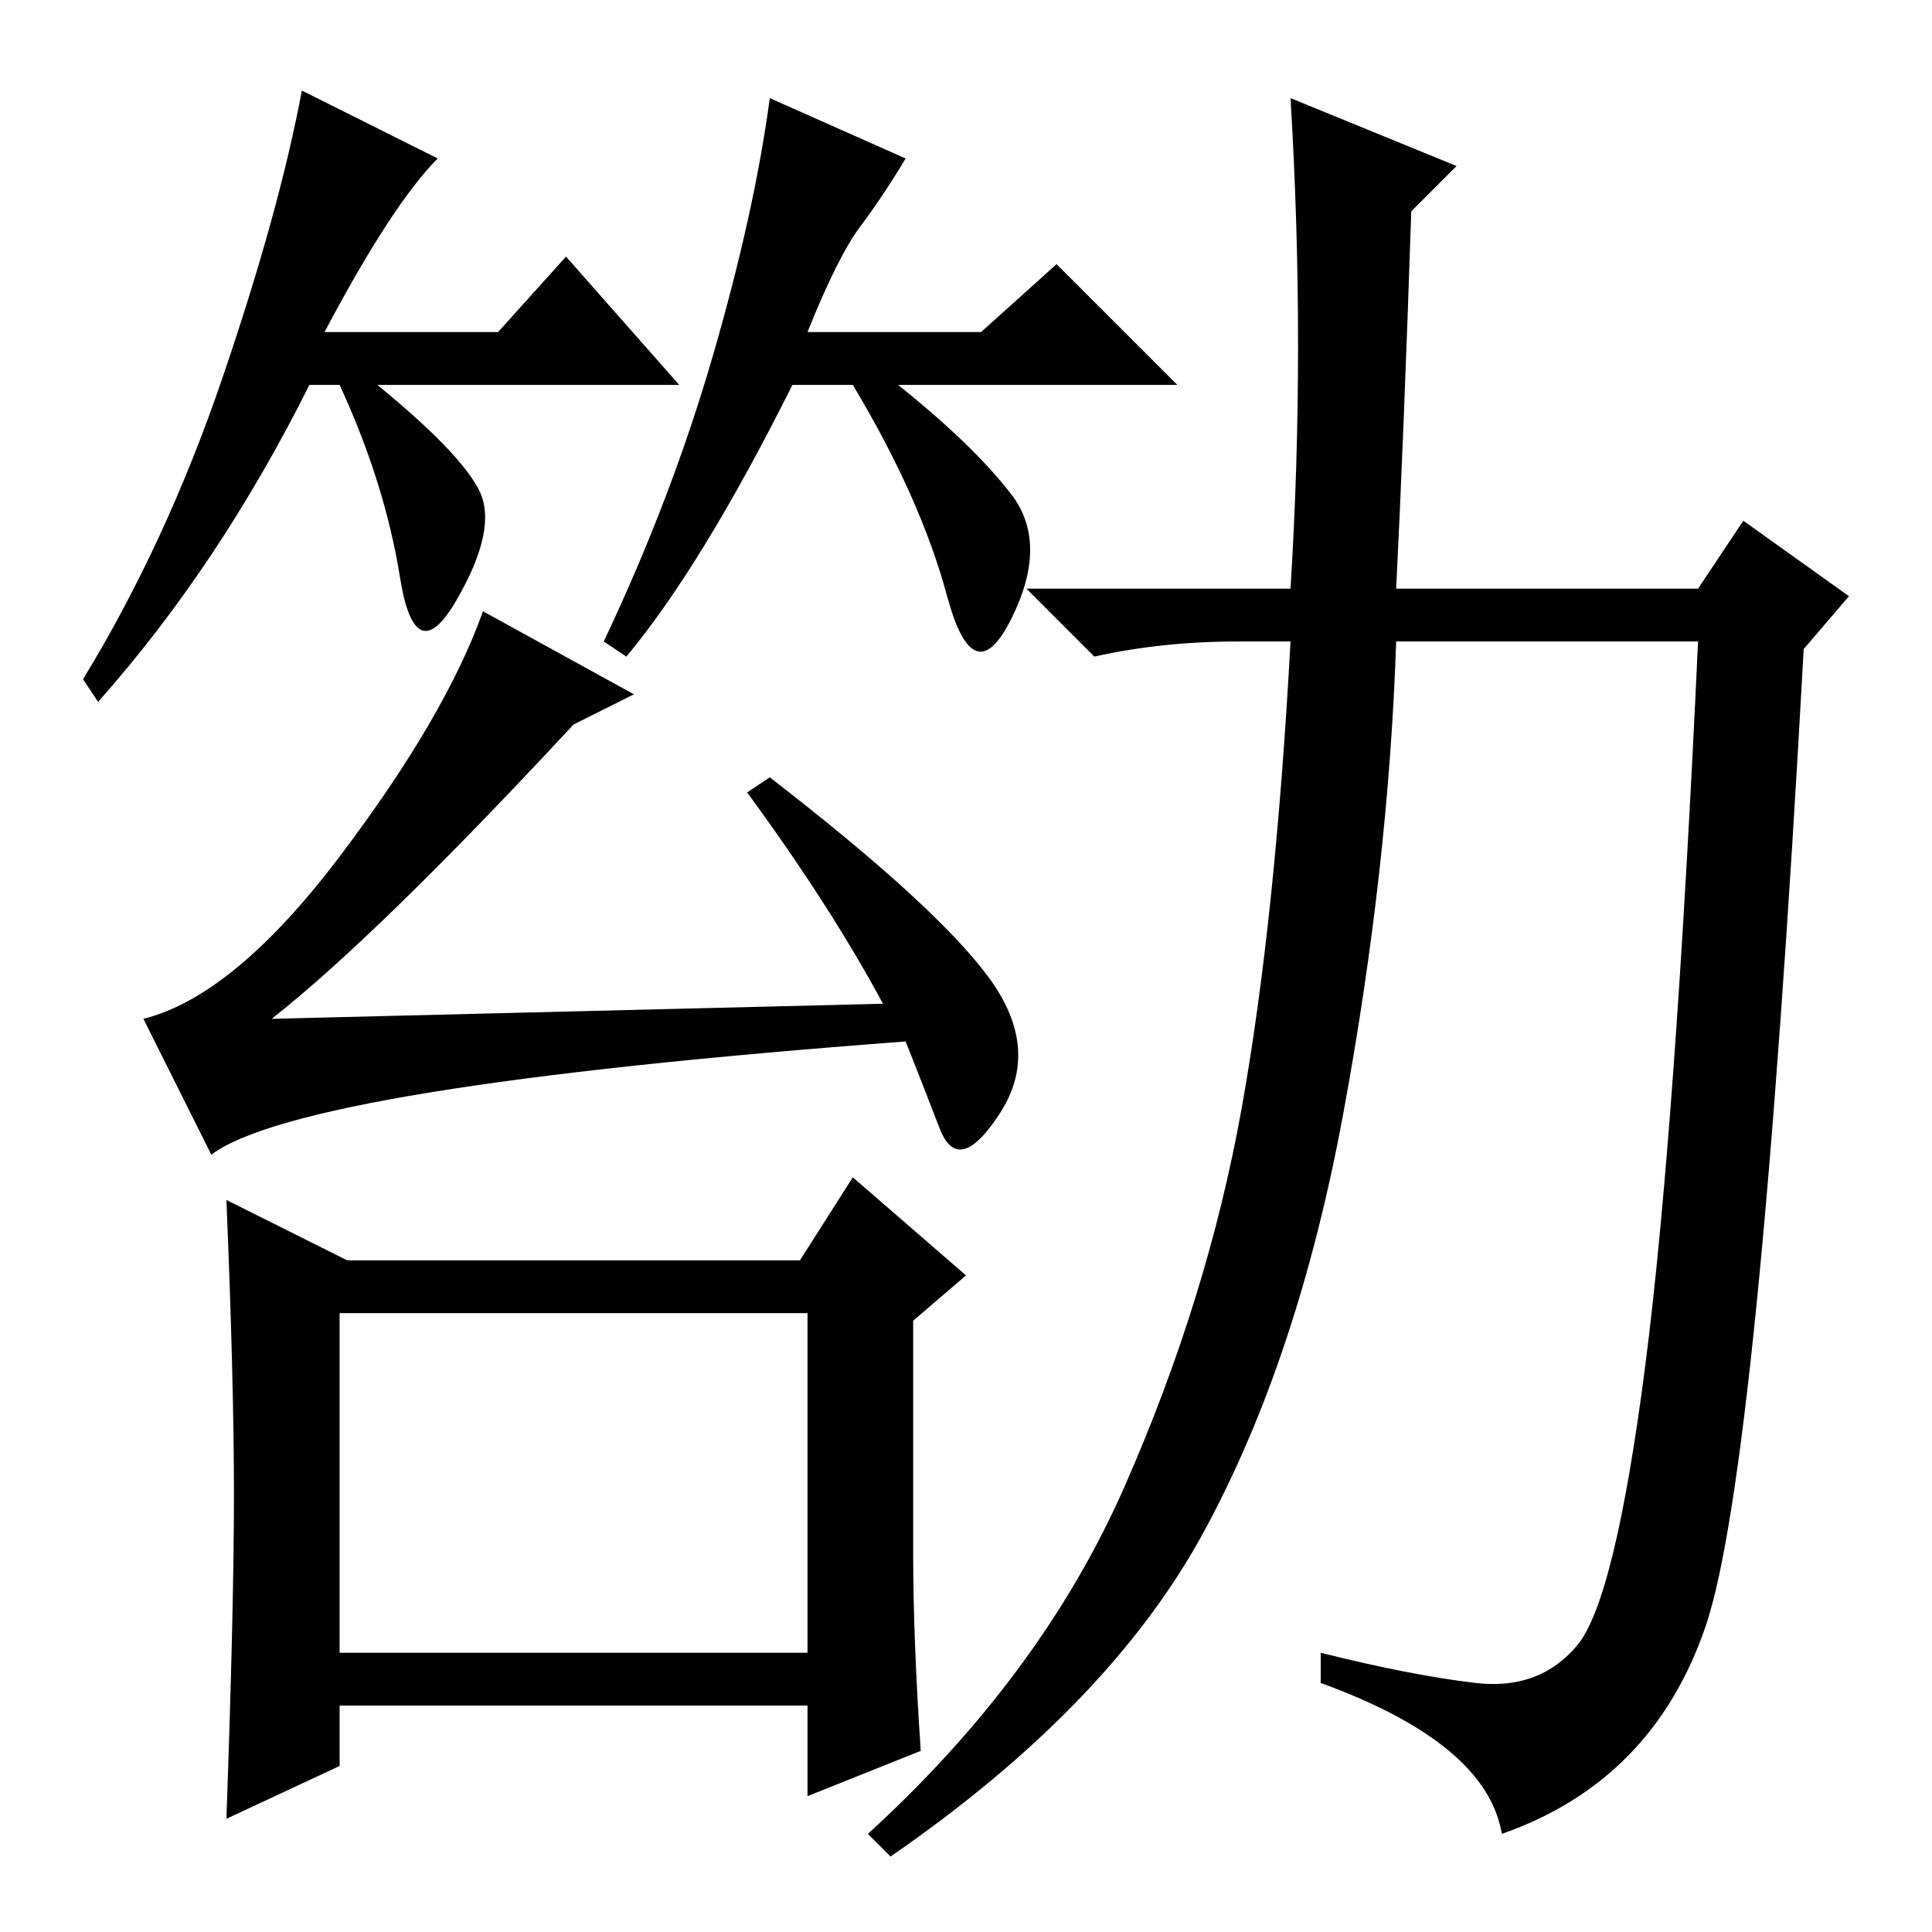 <?xml version="1.0" standalone="no"?>
<!DOCTYPE svg PUBLIC "-//W3C//DTD SVG 1.1//EN" "http://www.w3.org/Graphics/SVG/1.1/DTD/svg11.dtd" >
<svg xmlns="http://www.w3.org/2000/svg" xmlns:xlink="http://www.w3.org/1999/xlink" version="1.1" viewBox="0 -36 256 256">
  <g transform="matrix(1 0 0 -1 0 220)">
   <path fill="currentColor"
d="M45 37h62v45h-62v-45zM84 164l-8 -4q-26 -28 -40 -39l81 2q-7 13 -18 28l3 2q22 -17 29 -26.5t1.5 -18t-8 -2t-4.5 11.5q-80 -6 -92 -15l-9 18q12 3 26 21.5t19 32.5zM46 89h60l7 11l15 -13l-7 -6v-31q0 -11 1 -26l-15 -6v12h-62v-8l-15 -7q1 28 1 43t-1 39zM195.5 33
q8.5 -1 13.5 5t9 37t7 96h-40q-1 -30 -7 -62.5t-18.5 -55.5t-41.5 -43l-3 3q23 21 34 46t15.5 50t6.5 62h-7q-10 0 -19 -2l-9 9h35q2 32 0 65l22 -9l-6 -6q-1 -30 -2 -50h40l6 9l14 -10l-6 -7q-6 -109 -13 -129.5t-27 -27.5q-2 12 -24 20v4q12 -3 20.5 -4zM43 212h23l9 10
l15 -17h-40q11 -9 13.5 -14t-3 -14.5t-7.5 3t-8 25.5h-4q-12 -24 -28 -42l-2 3q11 18 18.5 40t10.5 38l18 -9q-6 -6 -15 -23zM114 226q-3 -4 -7 -14h23l10 9l16 -16h-37q10 -8 15 -14.5t0 -16.5t-8.5 3t-12.5 28h-8q-12 -24 -22 -36l-3 2q9 19 14.5 38t7.5 34l18 -8
q-3 -5 -6 -9z" />
  </g>

</svg>
